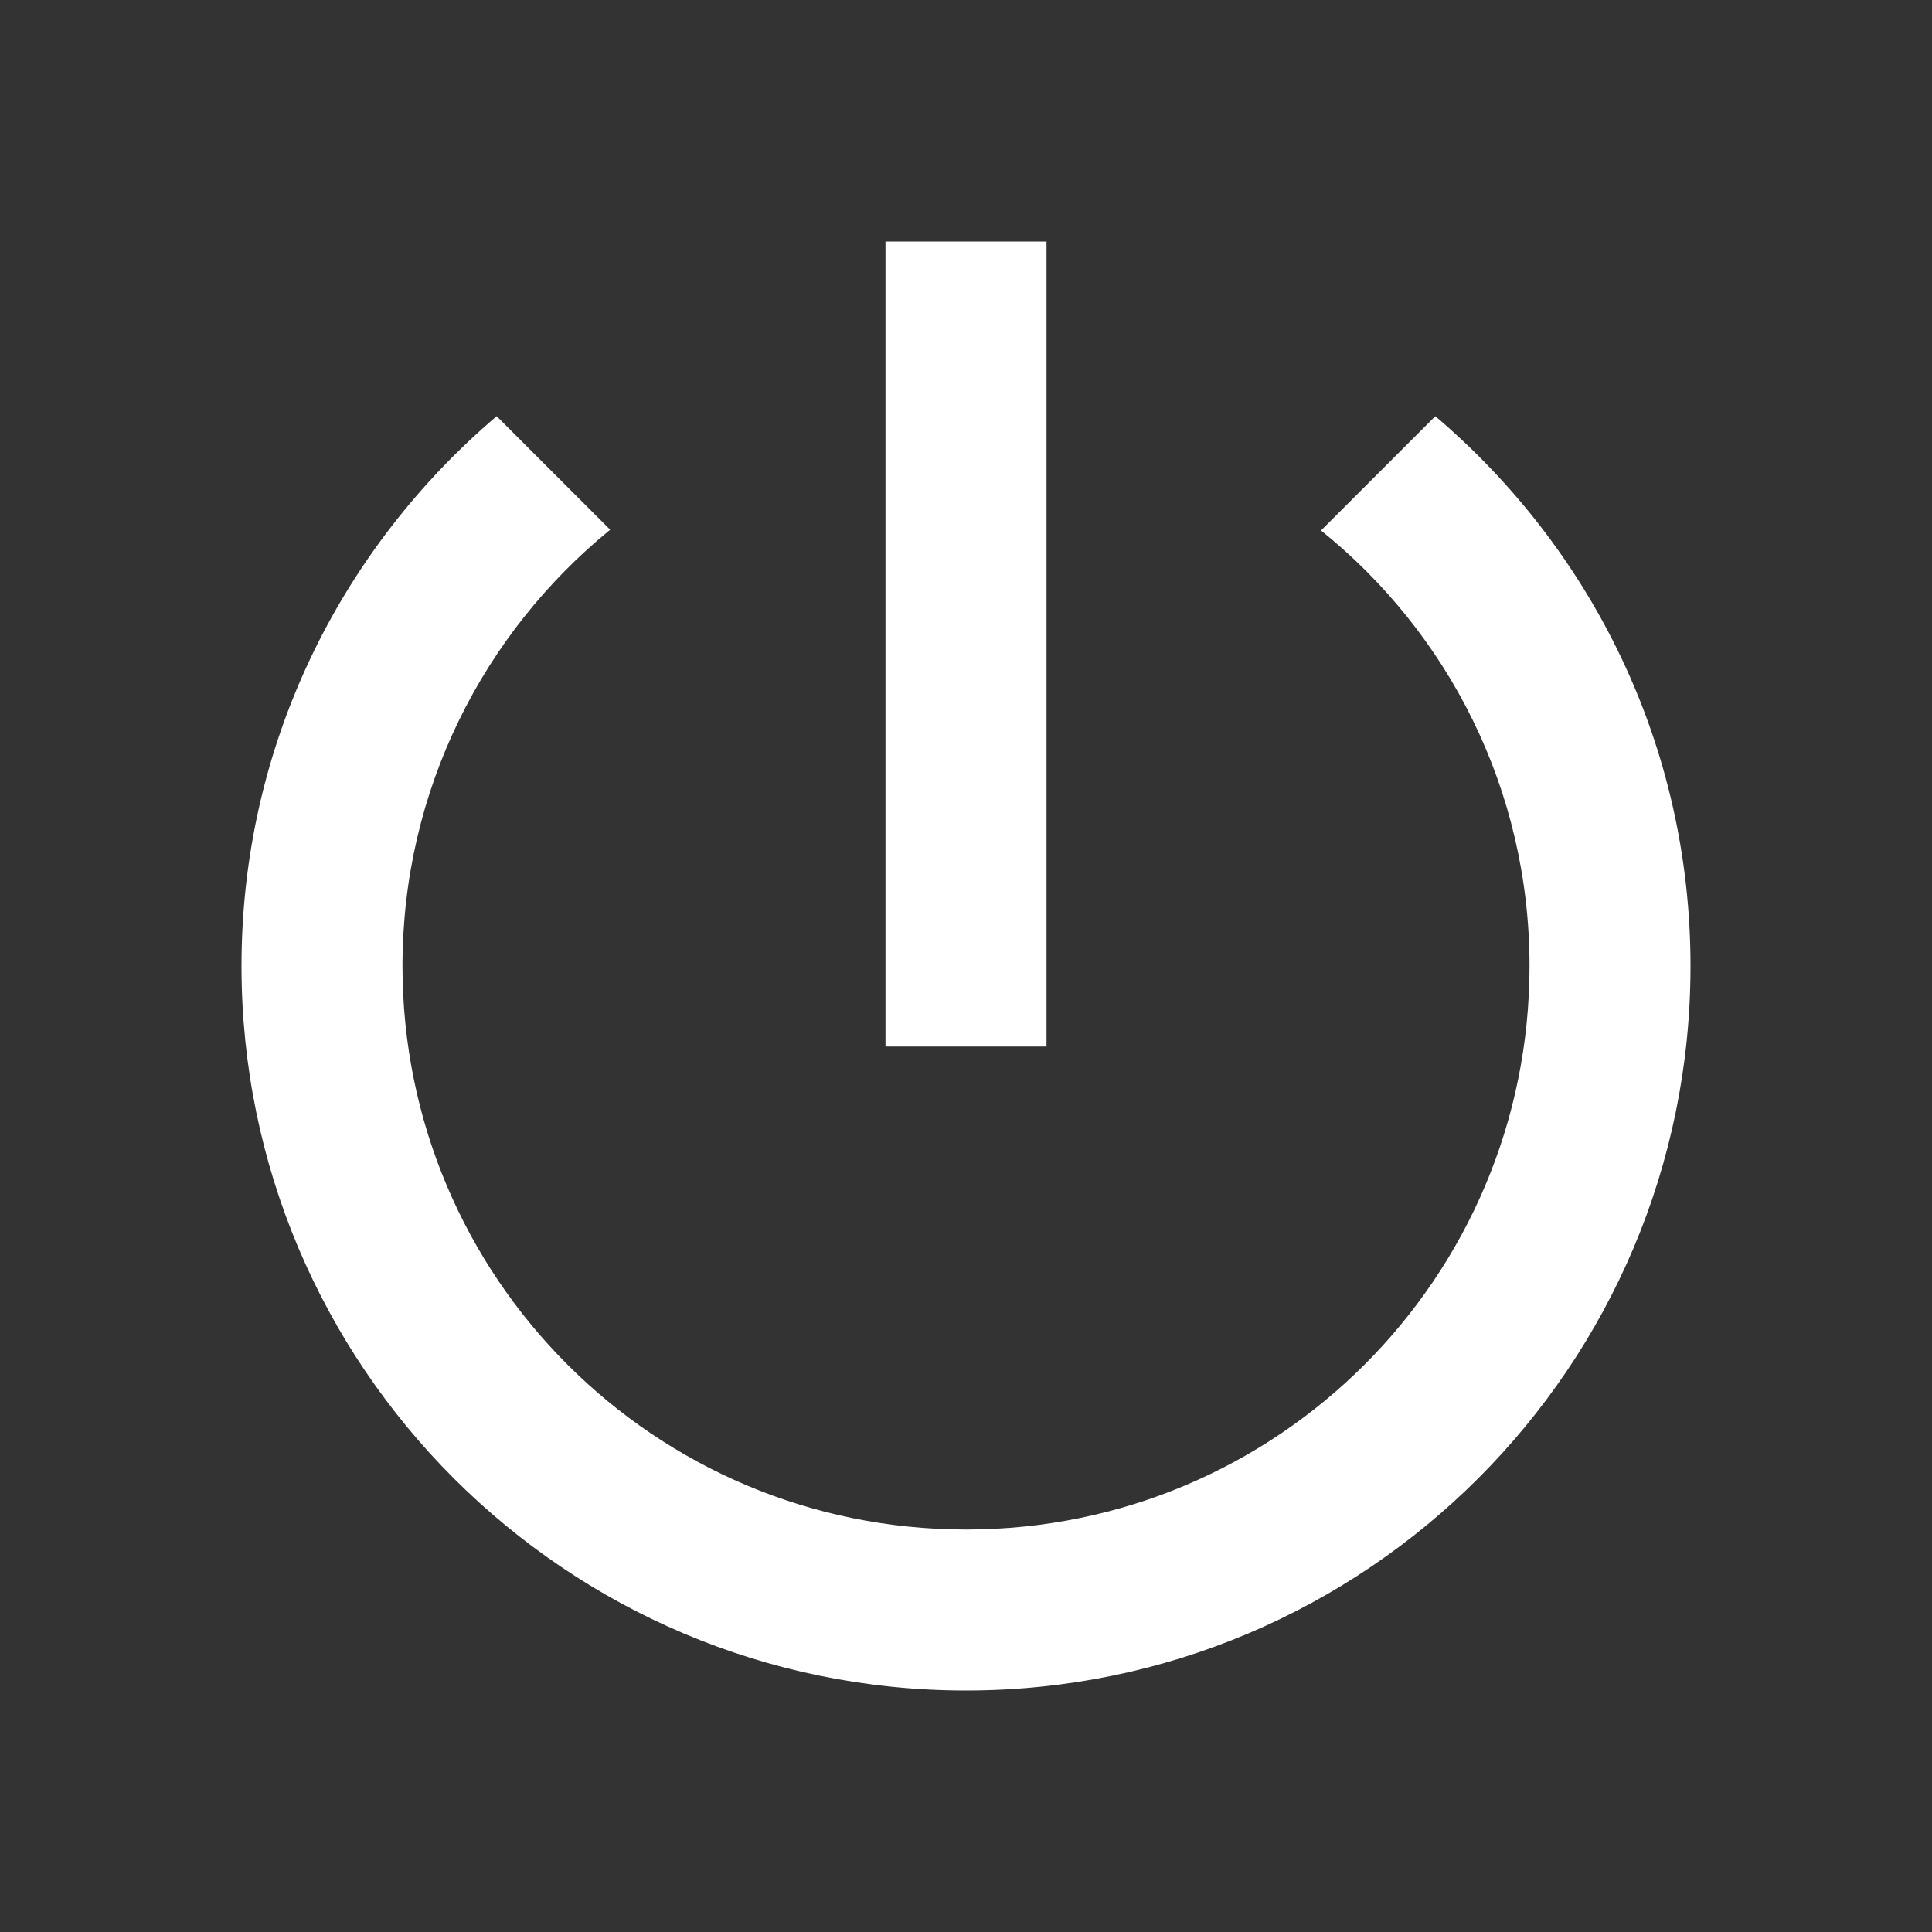 <svg viewBox="0 0 40 40" xmlns="http://www.w3.org/2000/svg">
  <rect x="0" y="0" width="40" height="40" fill="#333333" stroke="none"/>
  <g fill="none" fill-rule="evenodd">
    <path d="M21.667 5h-3.334v16.667h3.334V5zm8.05 3.617l-2.367 2.366C29.983 13.1 31.667 16.35 31.667 20c0 6.45-5.217 11.667-11.667 11.667S8.333 26.45 8.333 20c0-3.65 1.684-6.9 4.3-9.033l-2.35-2.35C7.05 11.367 5 15.433 5 20c0 8.283 6.717 15 15 15 8.283 0 15-6.717 15-15 0-4.567-2.05-8.633-5.283-11.383z" fill="#FFF"></path>
    <path d="M0 0h40v40H0"></path>
  </g>
</svg>
